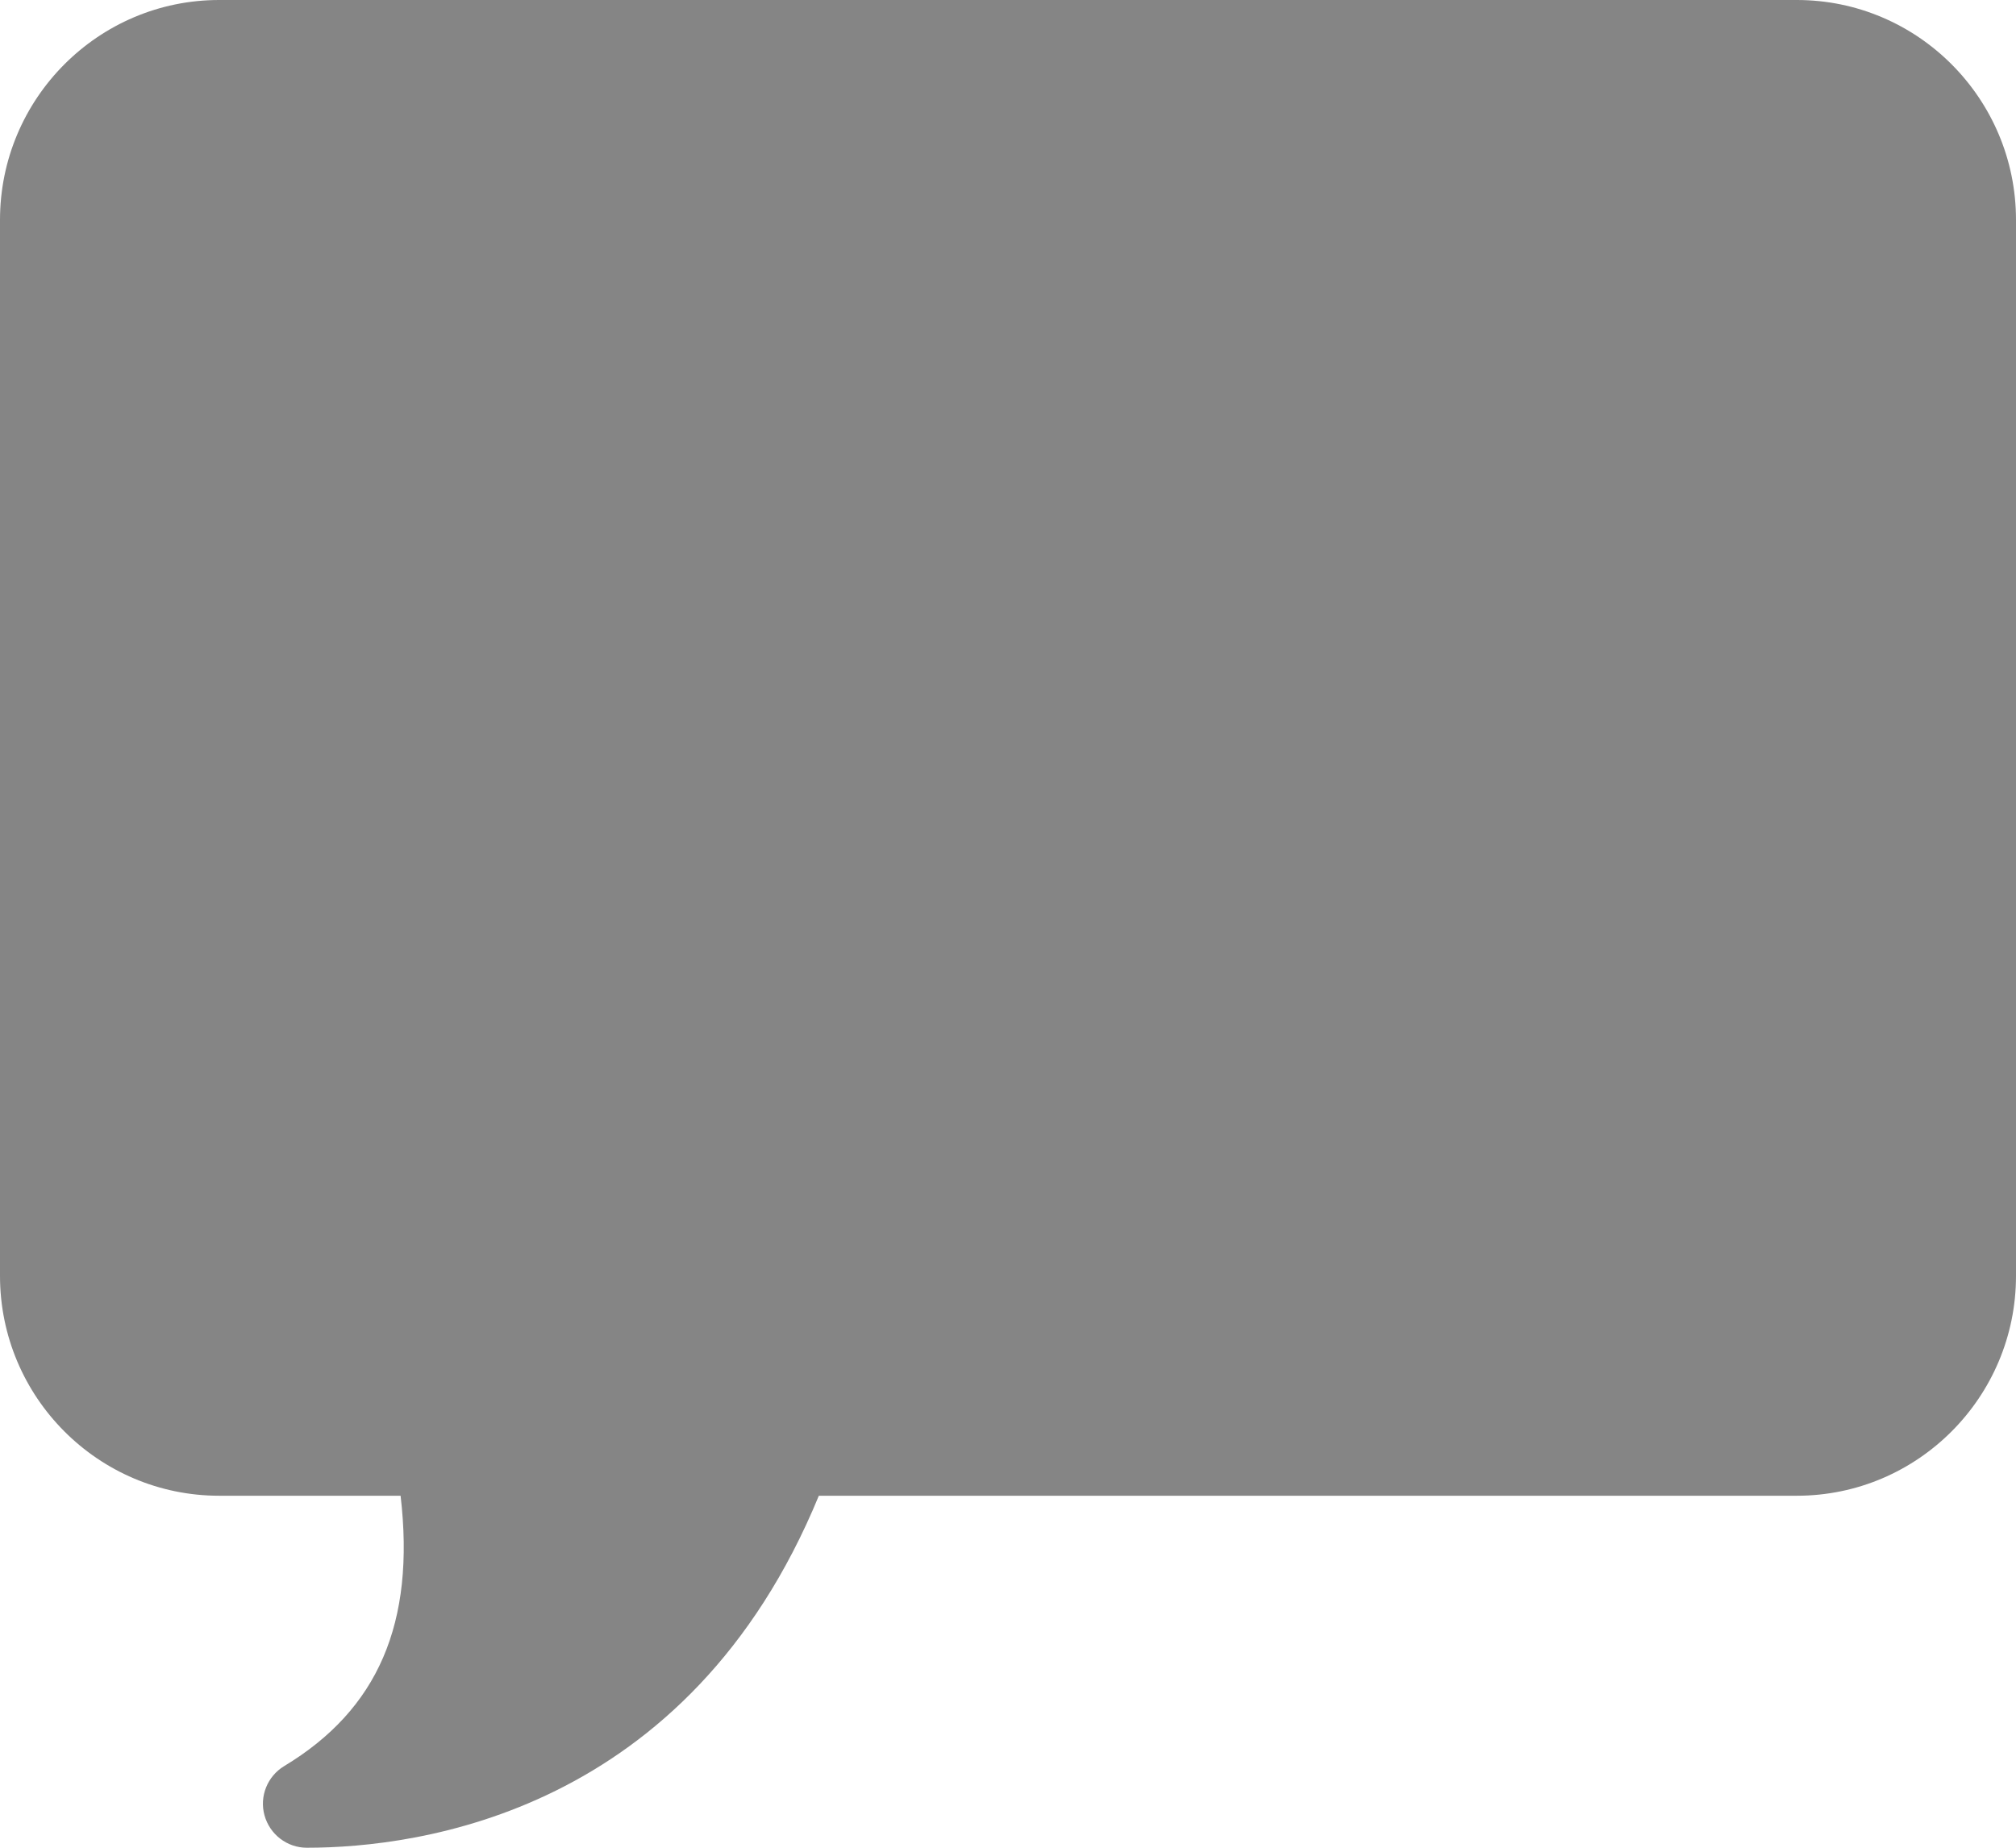 <svg width="24" height="22" viewBox="0 0 24 22" fill="none" xmlns="http://www.w3.org/2000/svg">
<path d="M3.652 22C3.418 22 3.212 21.842 3.149 21.615C3.086 21.39 3.183 21.149 3.383 21.028C4.5 20.355 4.946 19.326 4.769 17.809H2.609C1.17 17.809 0 16.635 0 15.191V2.619C0 1.174 1.17 0 2.609 0H21.391C22.83 0 24 1.174 24 2.619V15.191C24 16.635 22.83 17.809 21.391 17.809H9.748C8.195 21.583 4.987 22 3.652 22Z" fill="#858585"/>
</svg>
